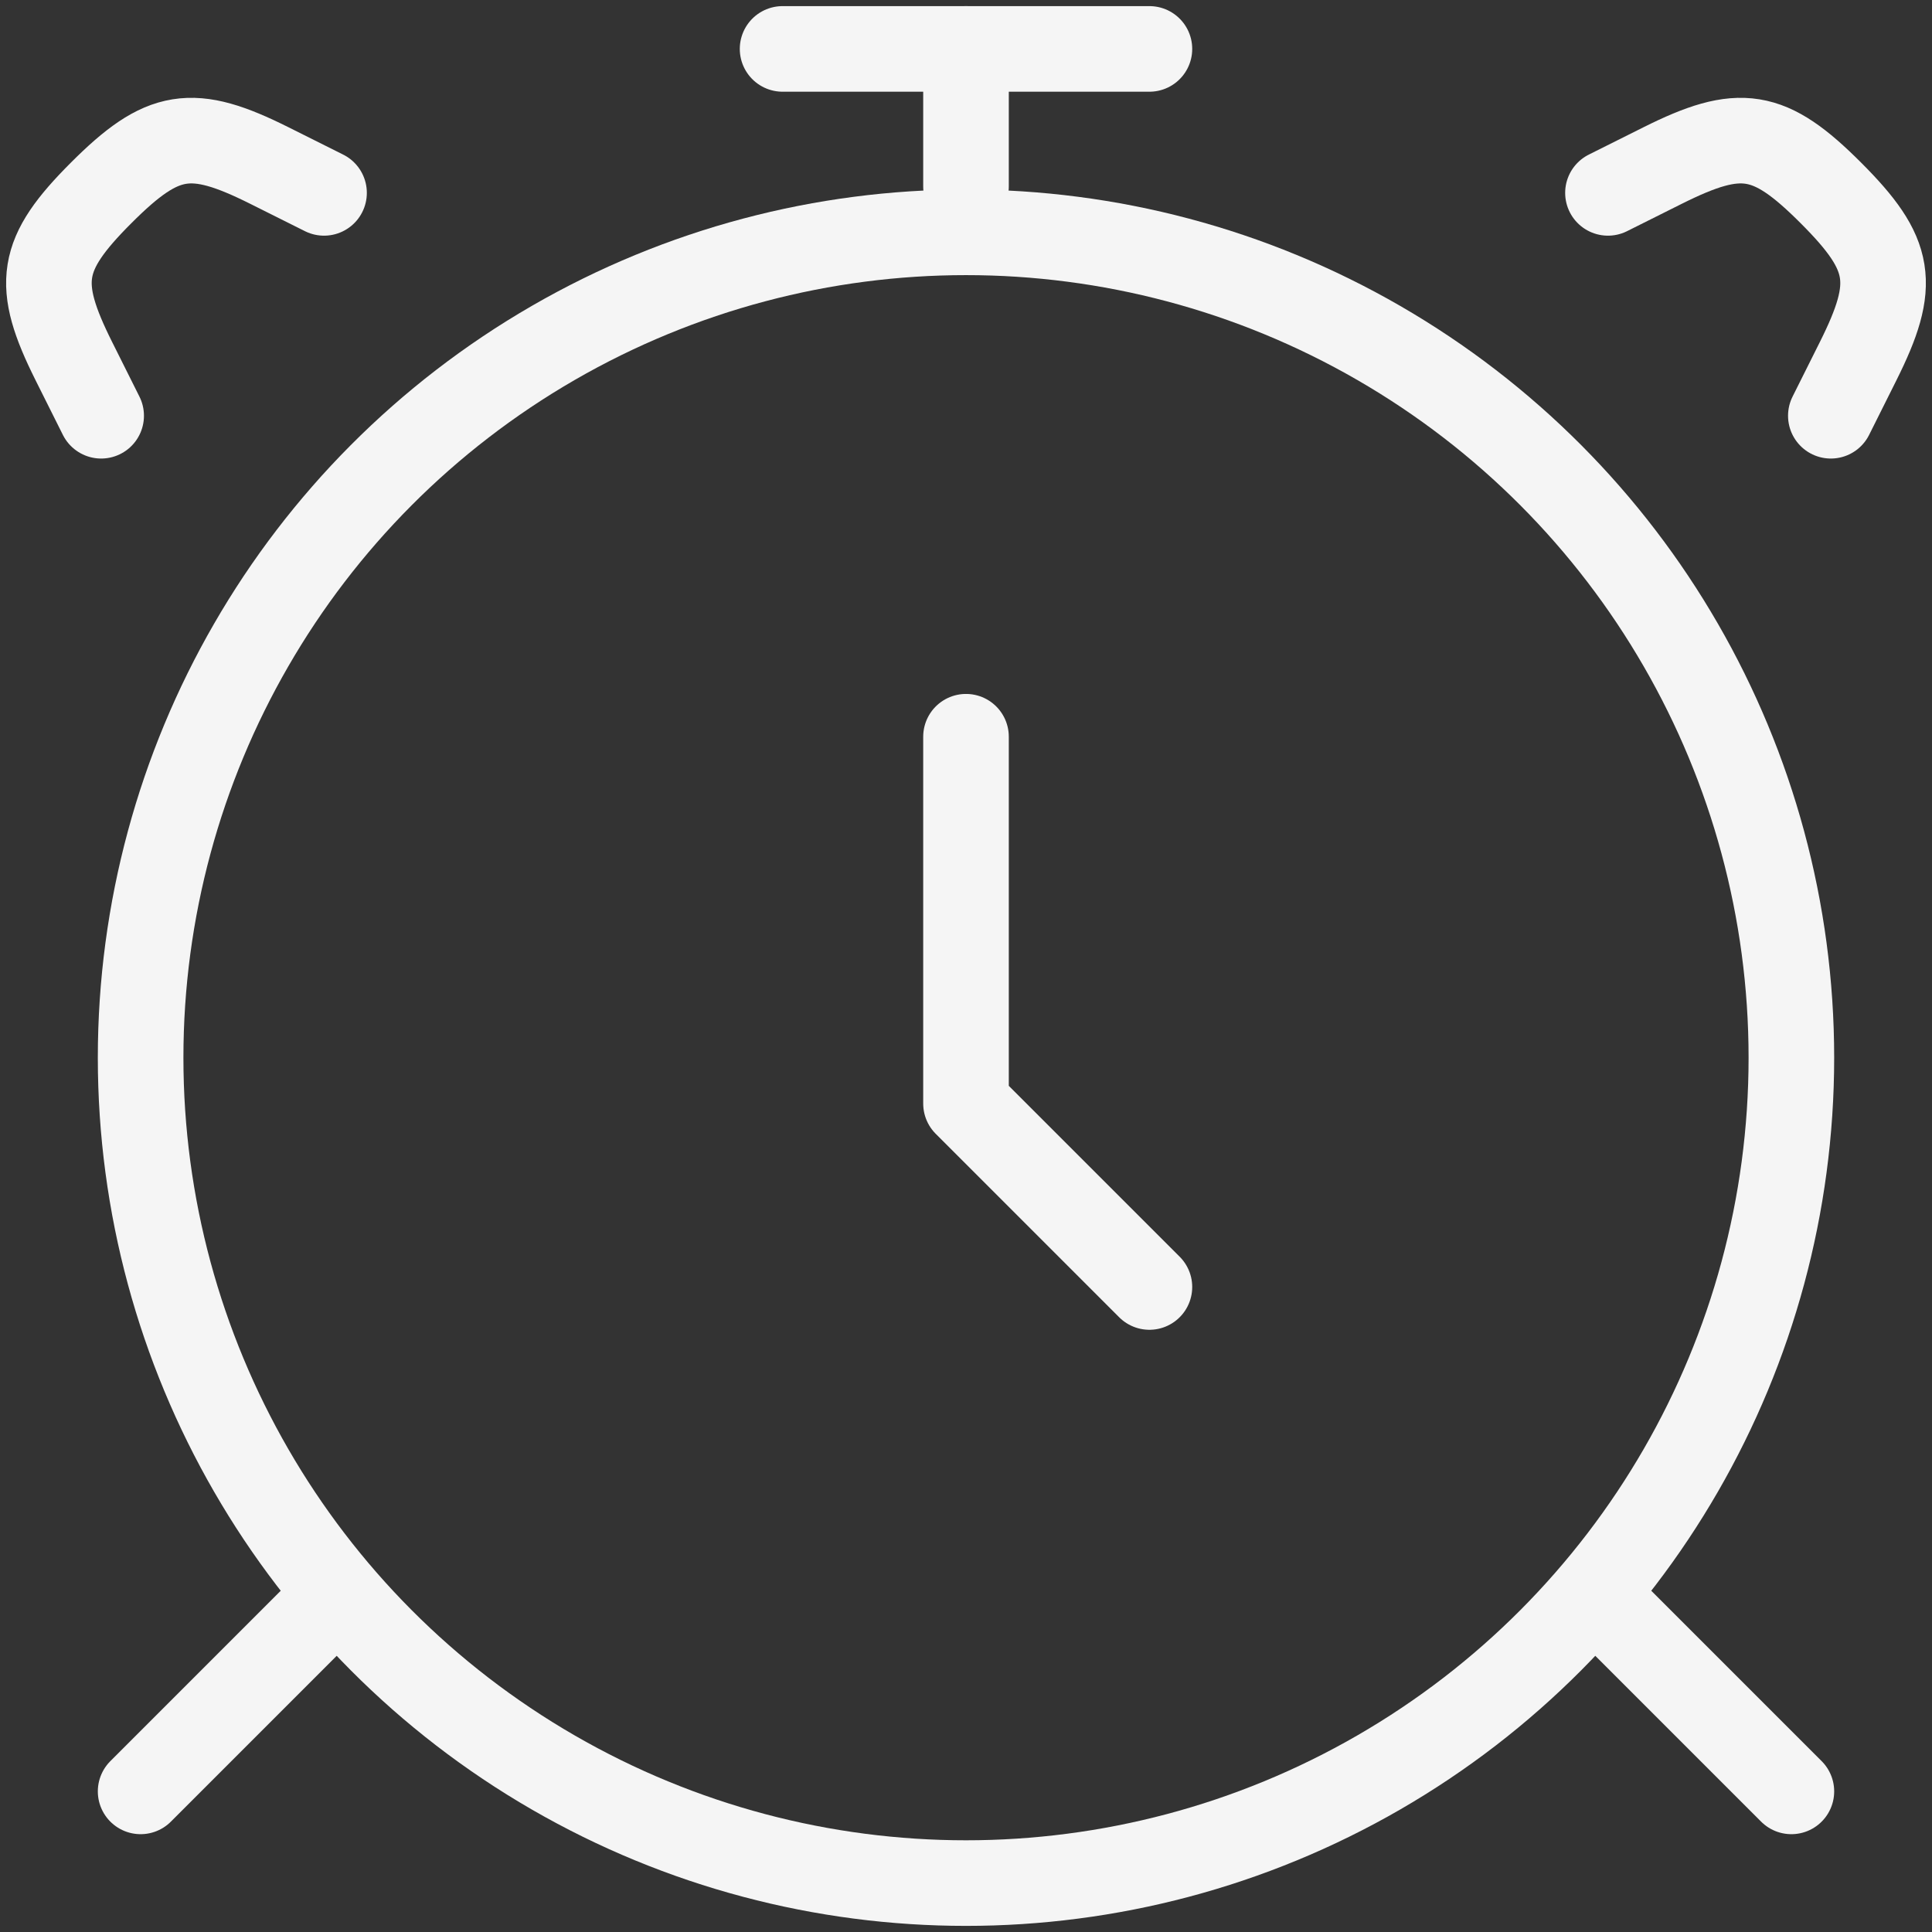 <svg width="158" height="158" viewBox="0 0 158 158" fill="none" xmlns="http://www.w3.org/2000/svg">
<rect x="0" y="0" width="158" height="158" fill="#333333" stroke="none"/>
<ellipse cx="79" cy="86.5" rx="67.5" ry="67.5" stroke="#F5F5F5" stroke-width="7" stroke-linecap="round"/>
<path d="M26.5 131.5L11.5 146.5M131.5 131.5L146.5 146.5" stroke="#F5F5F5" stroke-width="7" stroke-linecap="round" stroke-linejoin="round"/>
<path d="M131.5 15.773L135.966 13.54C142.306 10.37 144.687 10.733 149.727 15.773C154.767 20.813 155.13 23.194 151.96 29.534L149.727 34M26.5 15.773L22.034 13.54C15.694 10.37 13.313 10.733 8.273 15.773C3.233 20.813 2.87 23.194 6.04 29.534L8.273 34" stroke="#F5F5F5" stroke-width="7" stroke-linecap="round"/>
<path d="M79 60.25V90.25L94 105.25" stroke="#F5F5F5" stroke-width="7" stroke-linecap="round" stroke-linejoin="round"/>
<path d="M79 15.25V4" stroke="#F5F5F5" stroke-width="7" stroke-linecap="round" stroke-linejoin="round"/>
<path d="M64 4H94" stroke="#F5F5F5" stroke-width="7" stroke-linecap="round" stroke-linejoin="round"/>
</svg>
